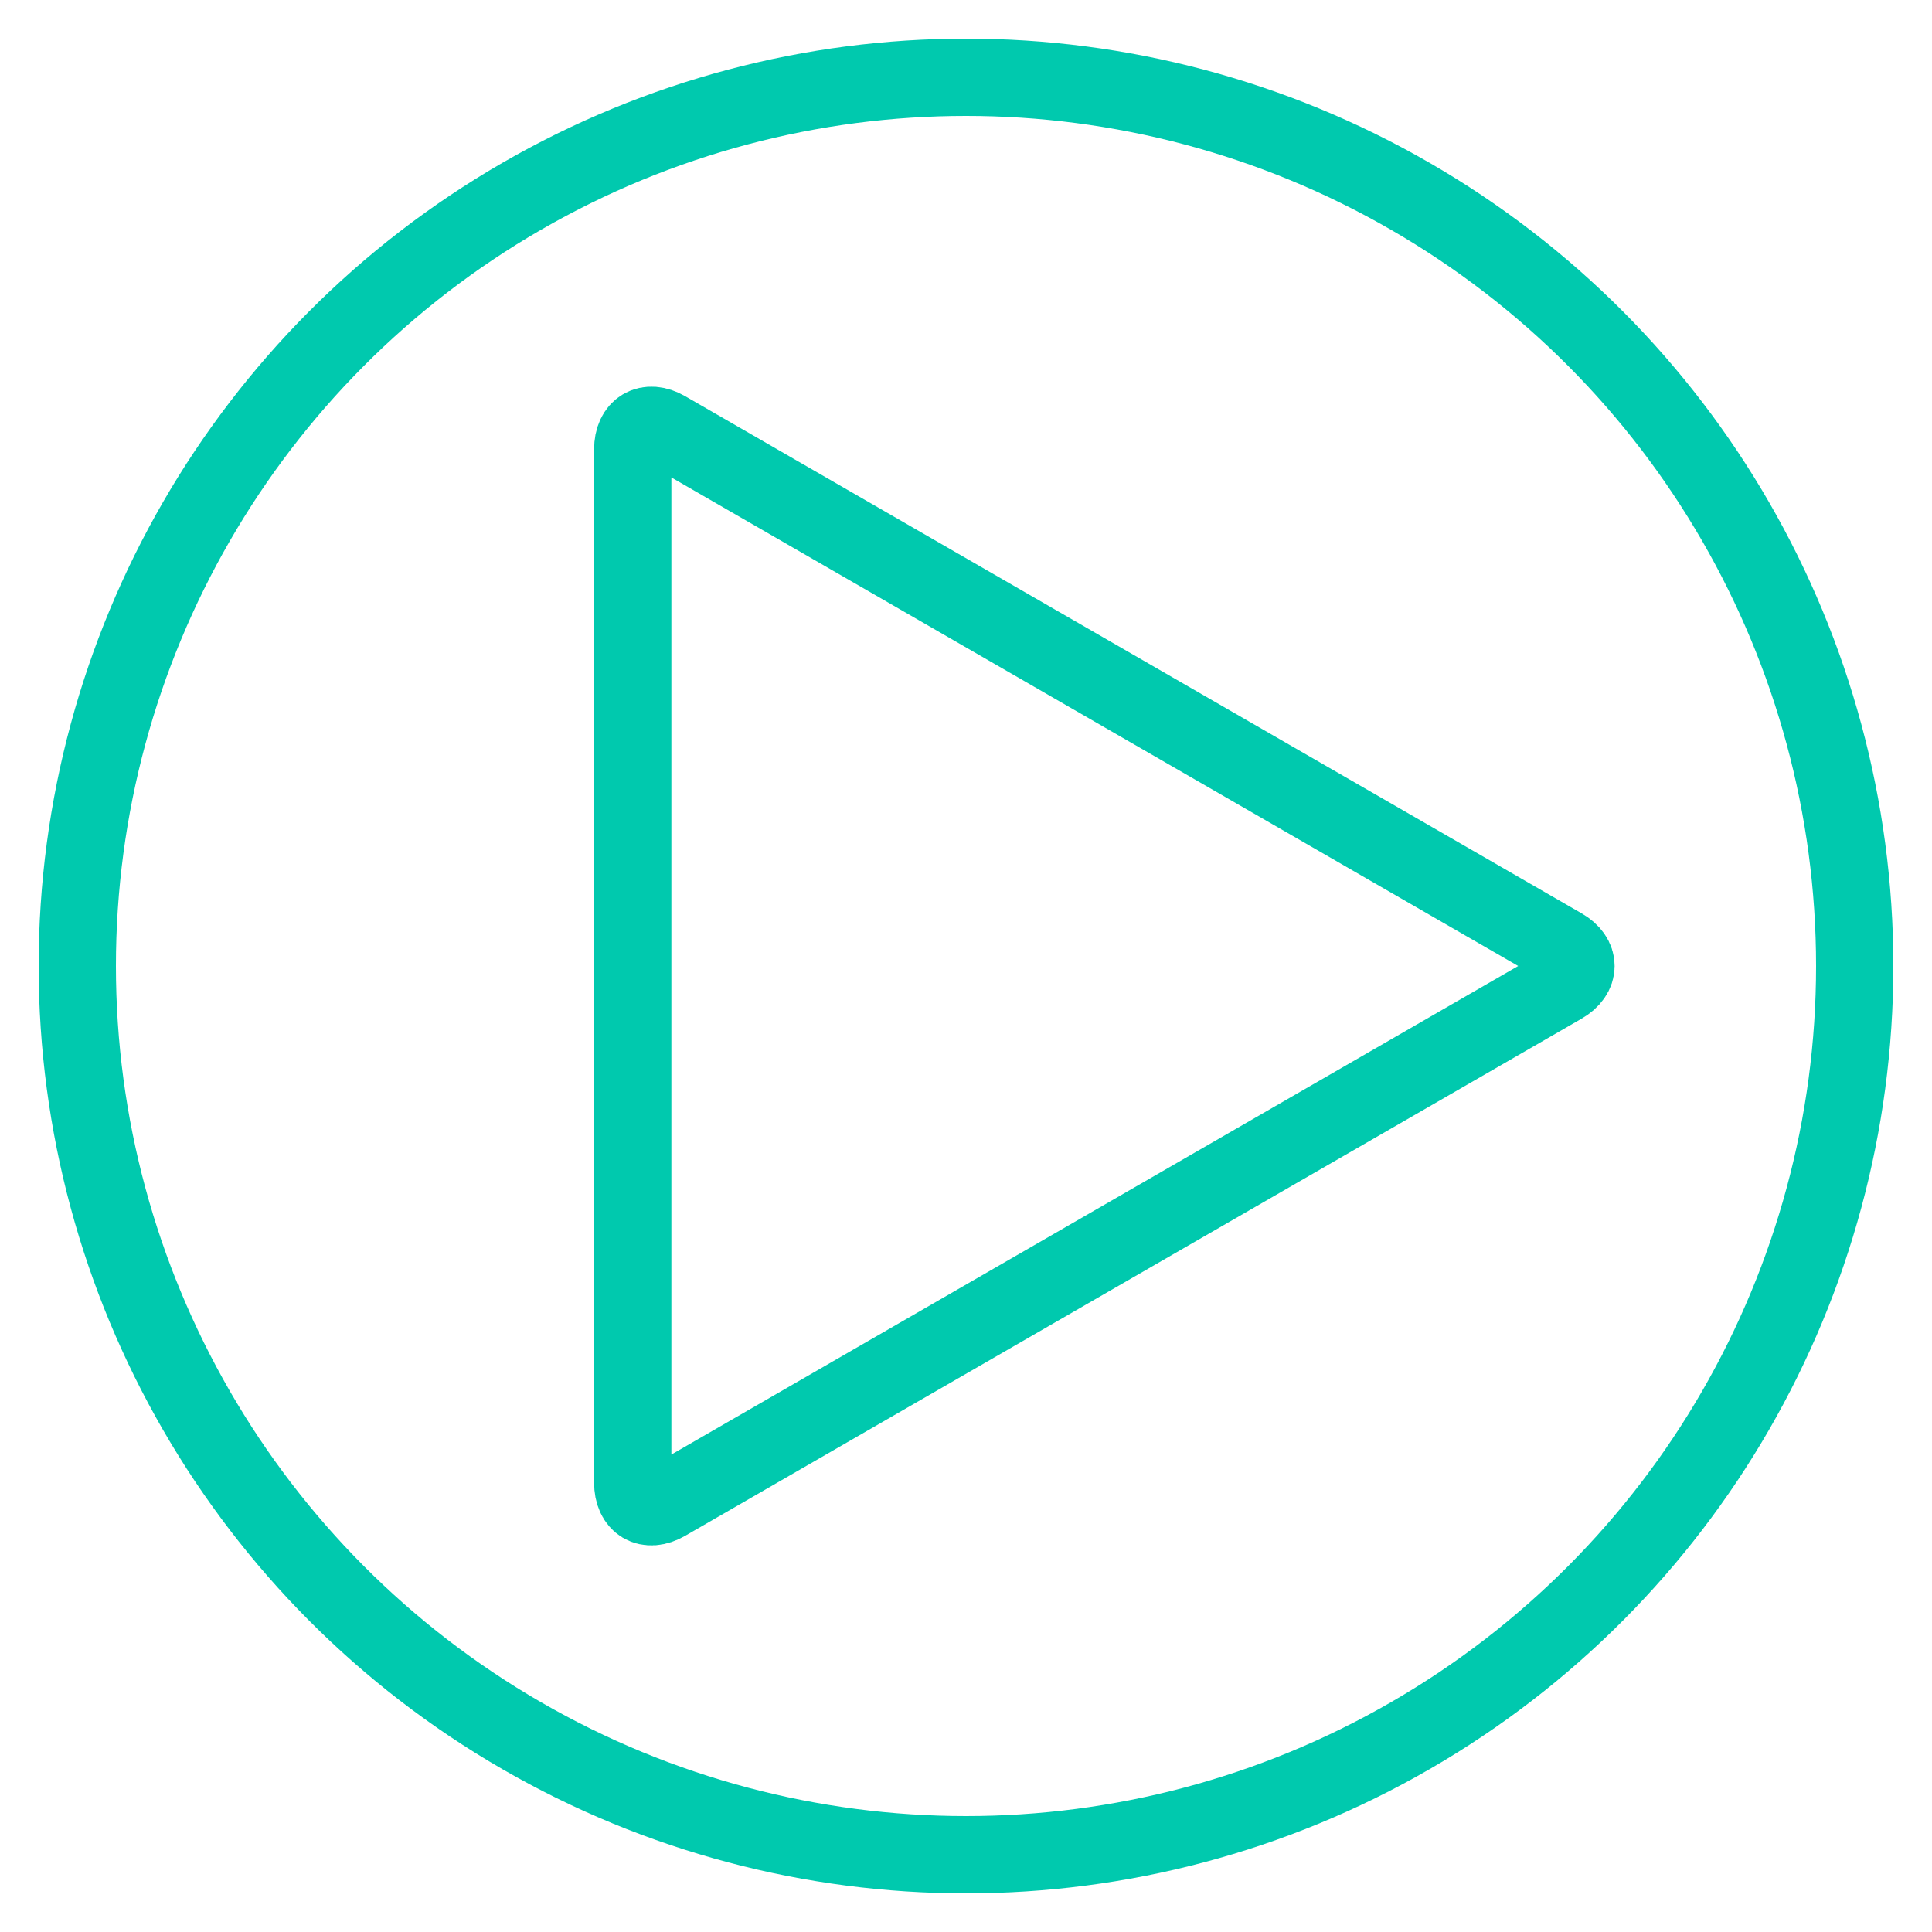 <?xml version="1.0" encoding="UTF-8" standalone="no"?>
<svg width="50px" height="50px" viewBox="0 0 50 50" version="1.1" xmlns="http://www.w3.org/2000/svg" xmlns:xlink="http://www.w3.org/1999/xlink">
    <!-- Generator: Sketch 3.7.2 (28276) - http://www.bohemiancoding.com/sketch -->
    <title>play</title>
    <desc>Created with Sketch.</desc>
    <defs></defs>
    <g id="Page-1" stroke="none" stroke-width="1" fill="none" fill-rule="evenodd">
        <g id="play" stroke="#00C9AE" stroke-width="2">
            <g id="Group" transform="translate(2, 2)">
                <circle id="Oval-13" cx="23" cy="23" r="23"></circle>
                <path d="M15.233,36.88 C14.759,37.153 14.375,36.923 14.375,36.369 L14.375,9.631 C14.375,9.076 14.766,8.851 15.233,9.12 L38.434,22.505 C38.908,22.778 38.9,23.226 38.434,23.495 L15.233,36.88 Z" id="Triangle-3"></path>
            </g>
        </g>
    </g>
</svg>